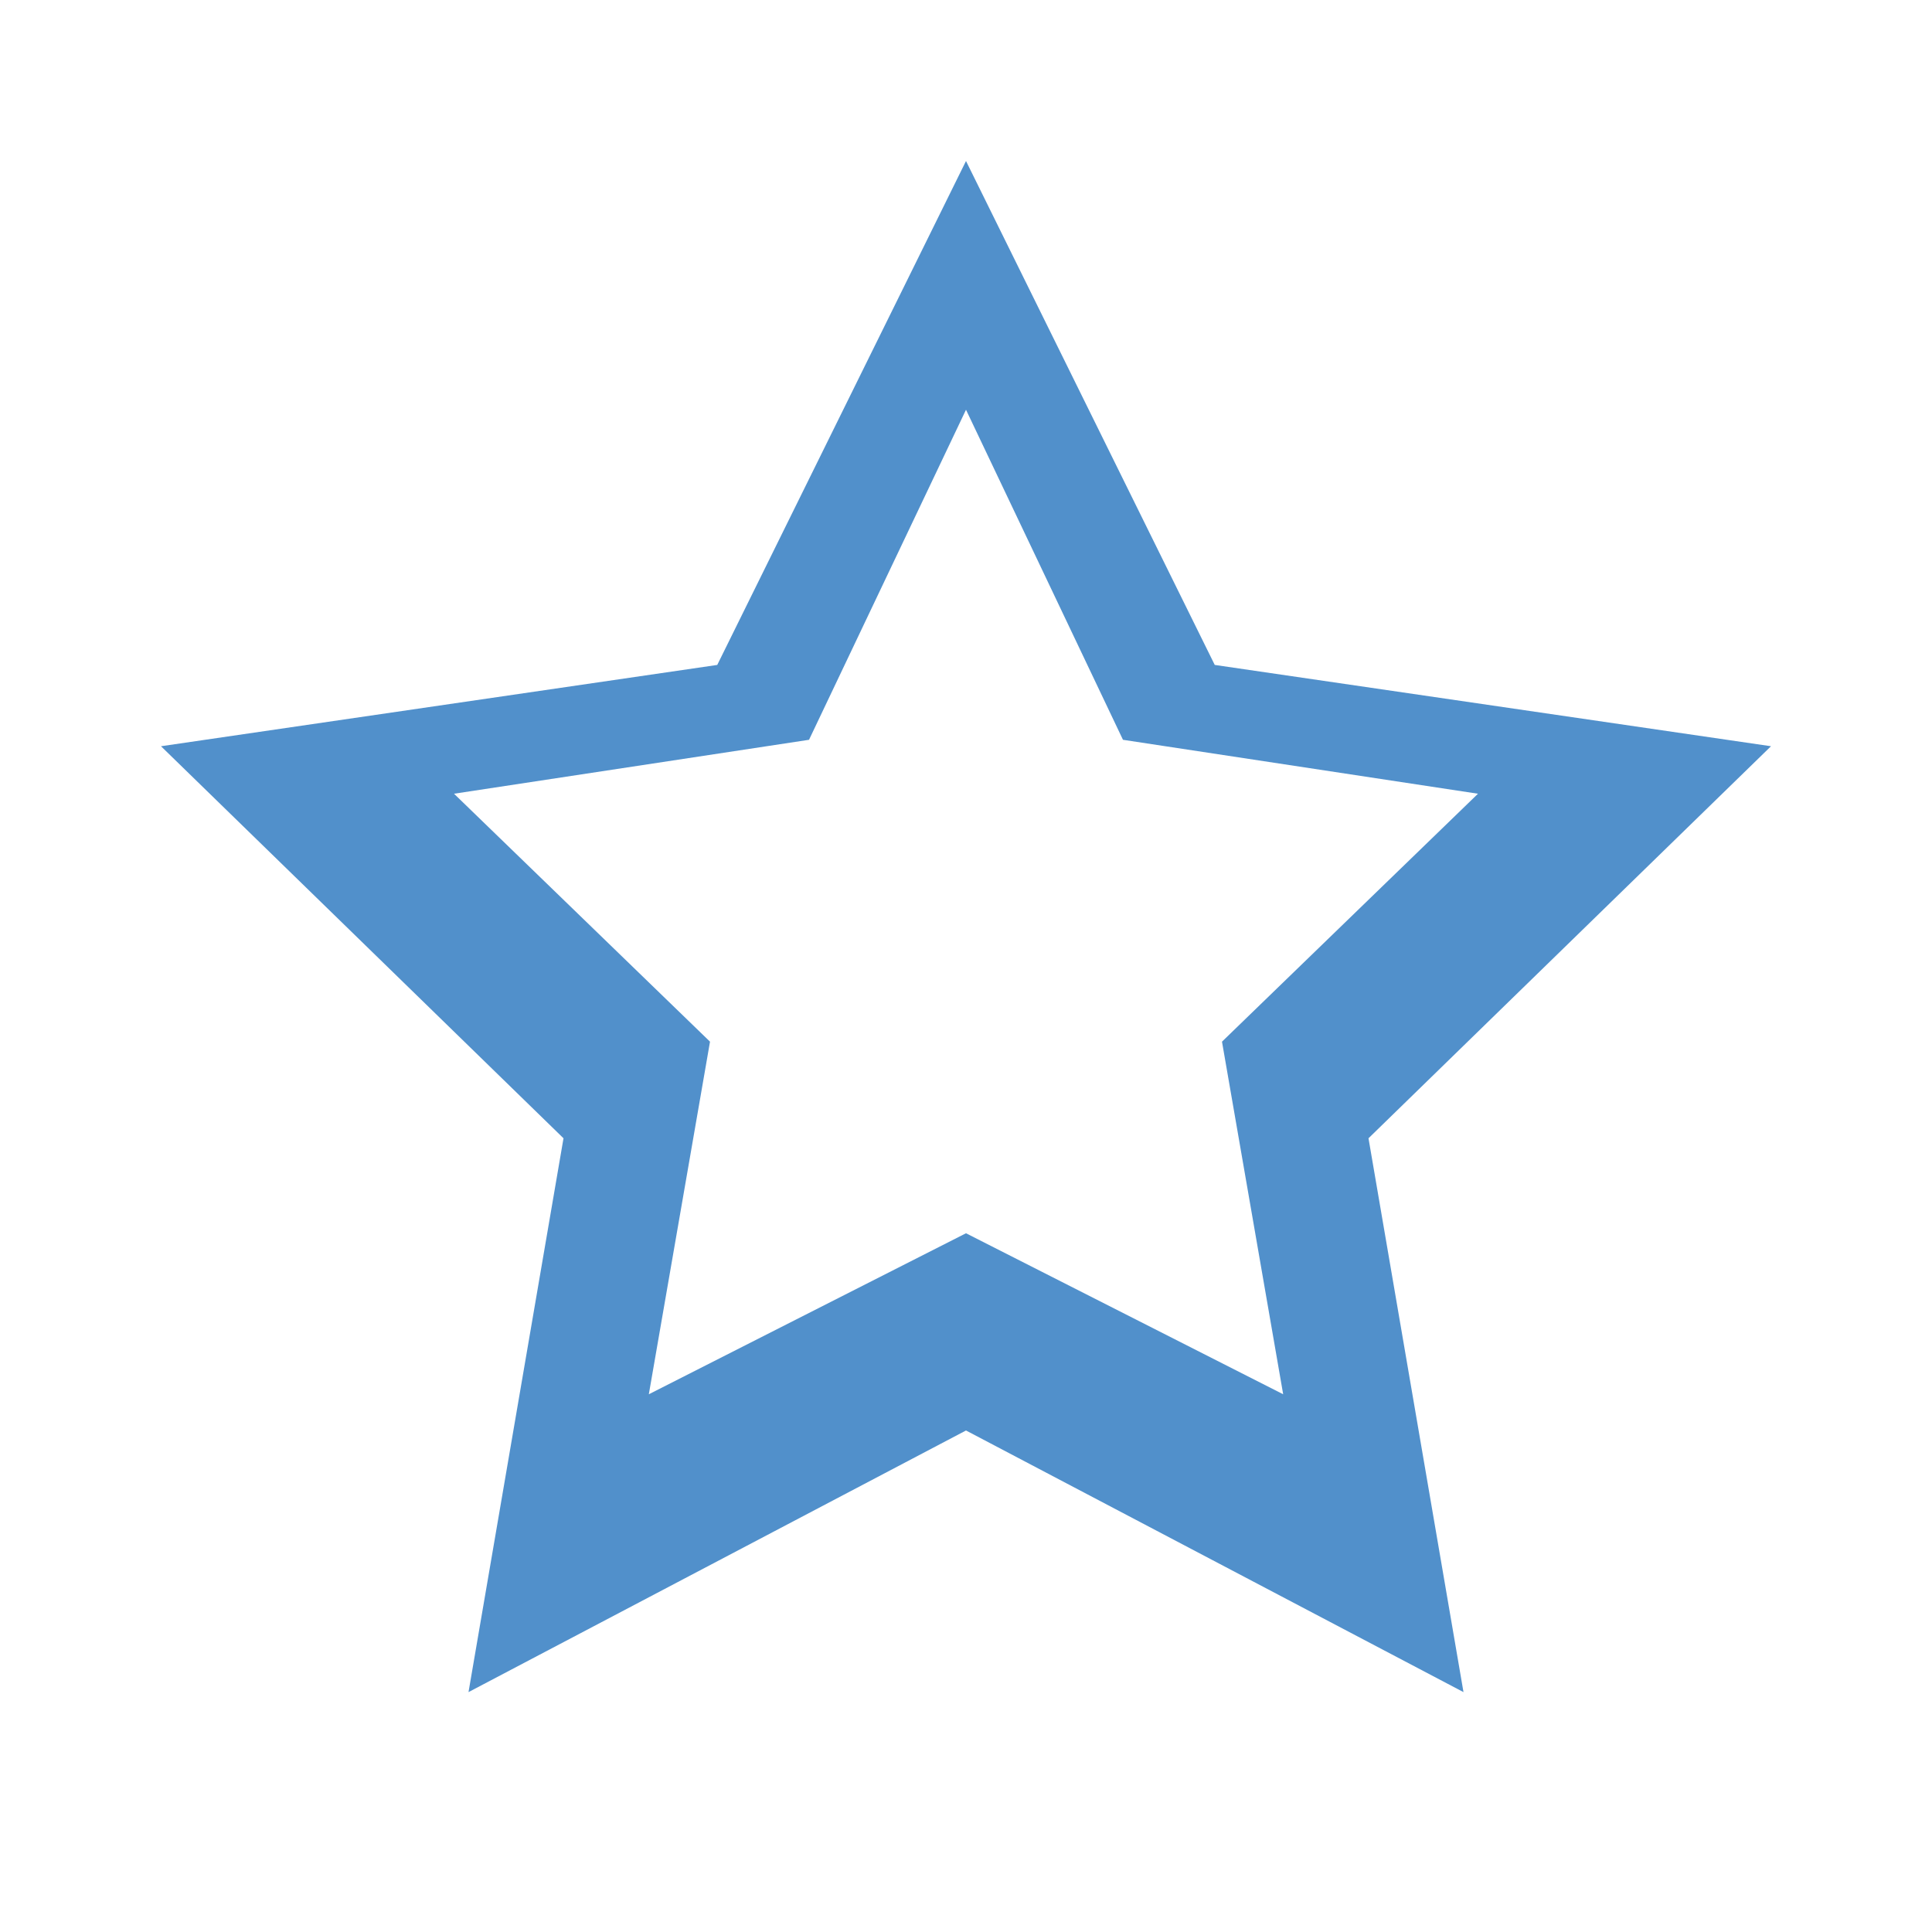 <svg xmlns="http://www.w3.org/2000/svg" viewBox="0 0 24 24" fill="#5190cb">
  <path d="M12 2L15.09 8.26L22 9.27L17 14.14L18.18 21.02L12 17.77L5.82 21.02L7 14.14L2 9.27L8.91 8.26L12 2M12 5.09L10.05 9.19L5.64 9.86L8.82 12.94L8.06 17.32L12 15.32L15.94 17.32L15.18 12.94L18.36 9.86L13.95 9.19L12 5.09Z" />
</svg>